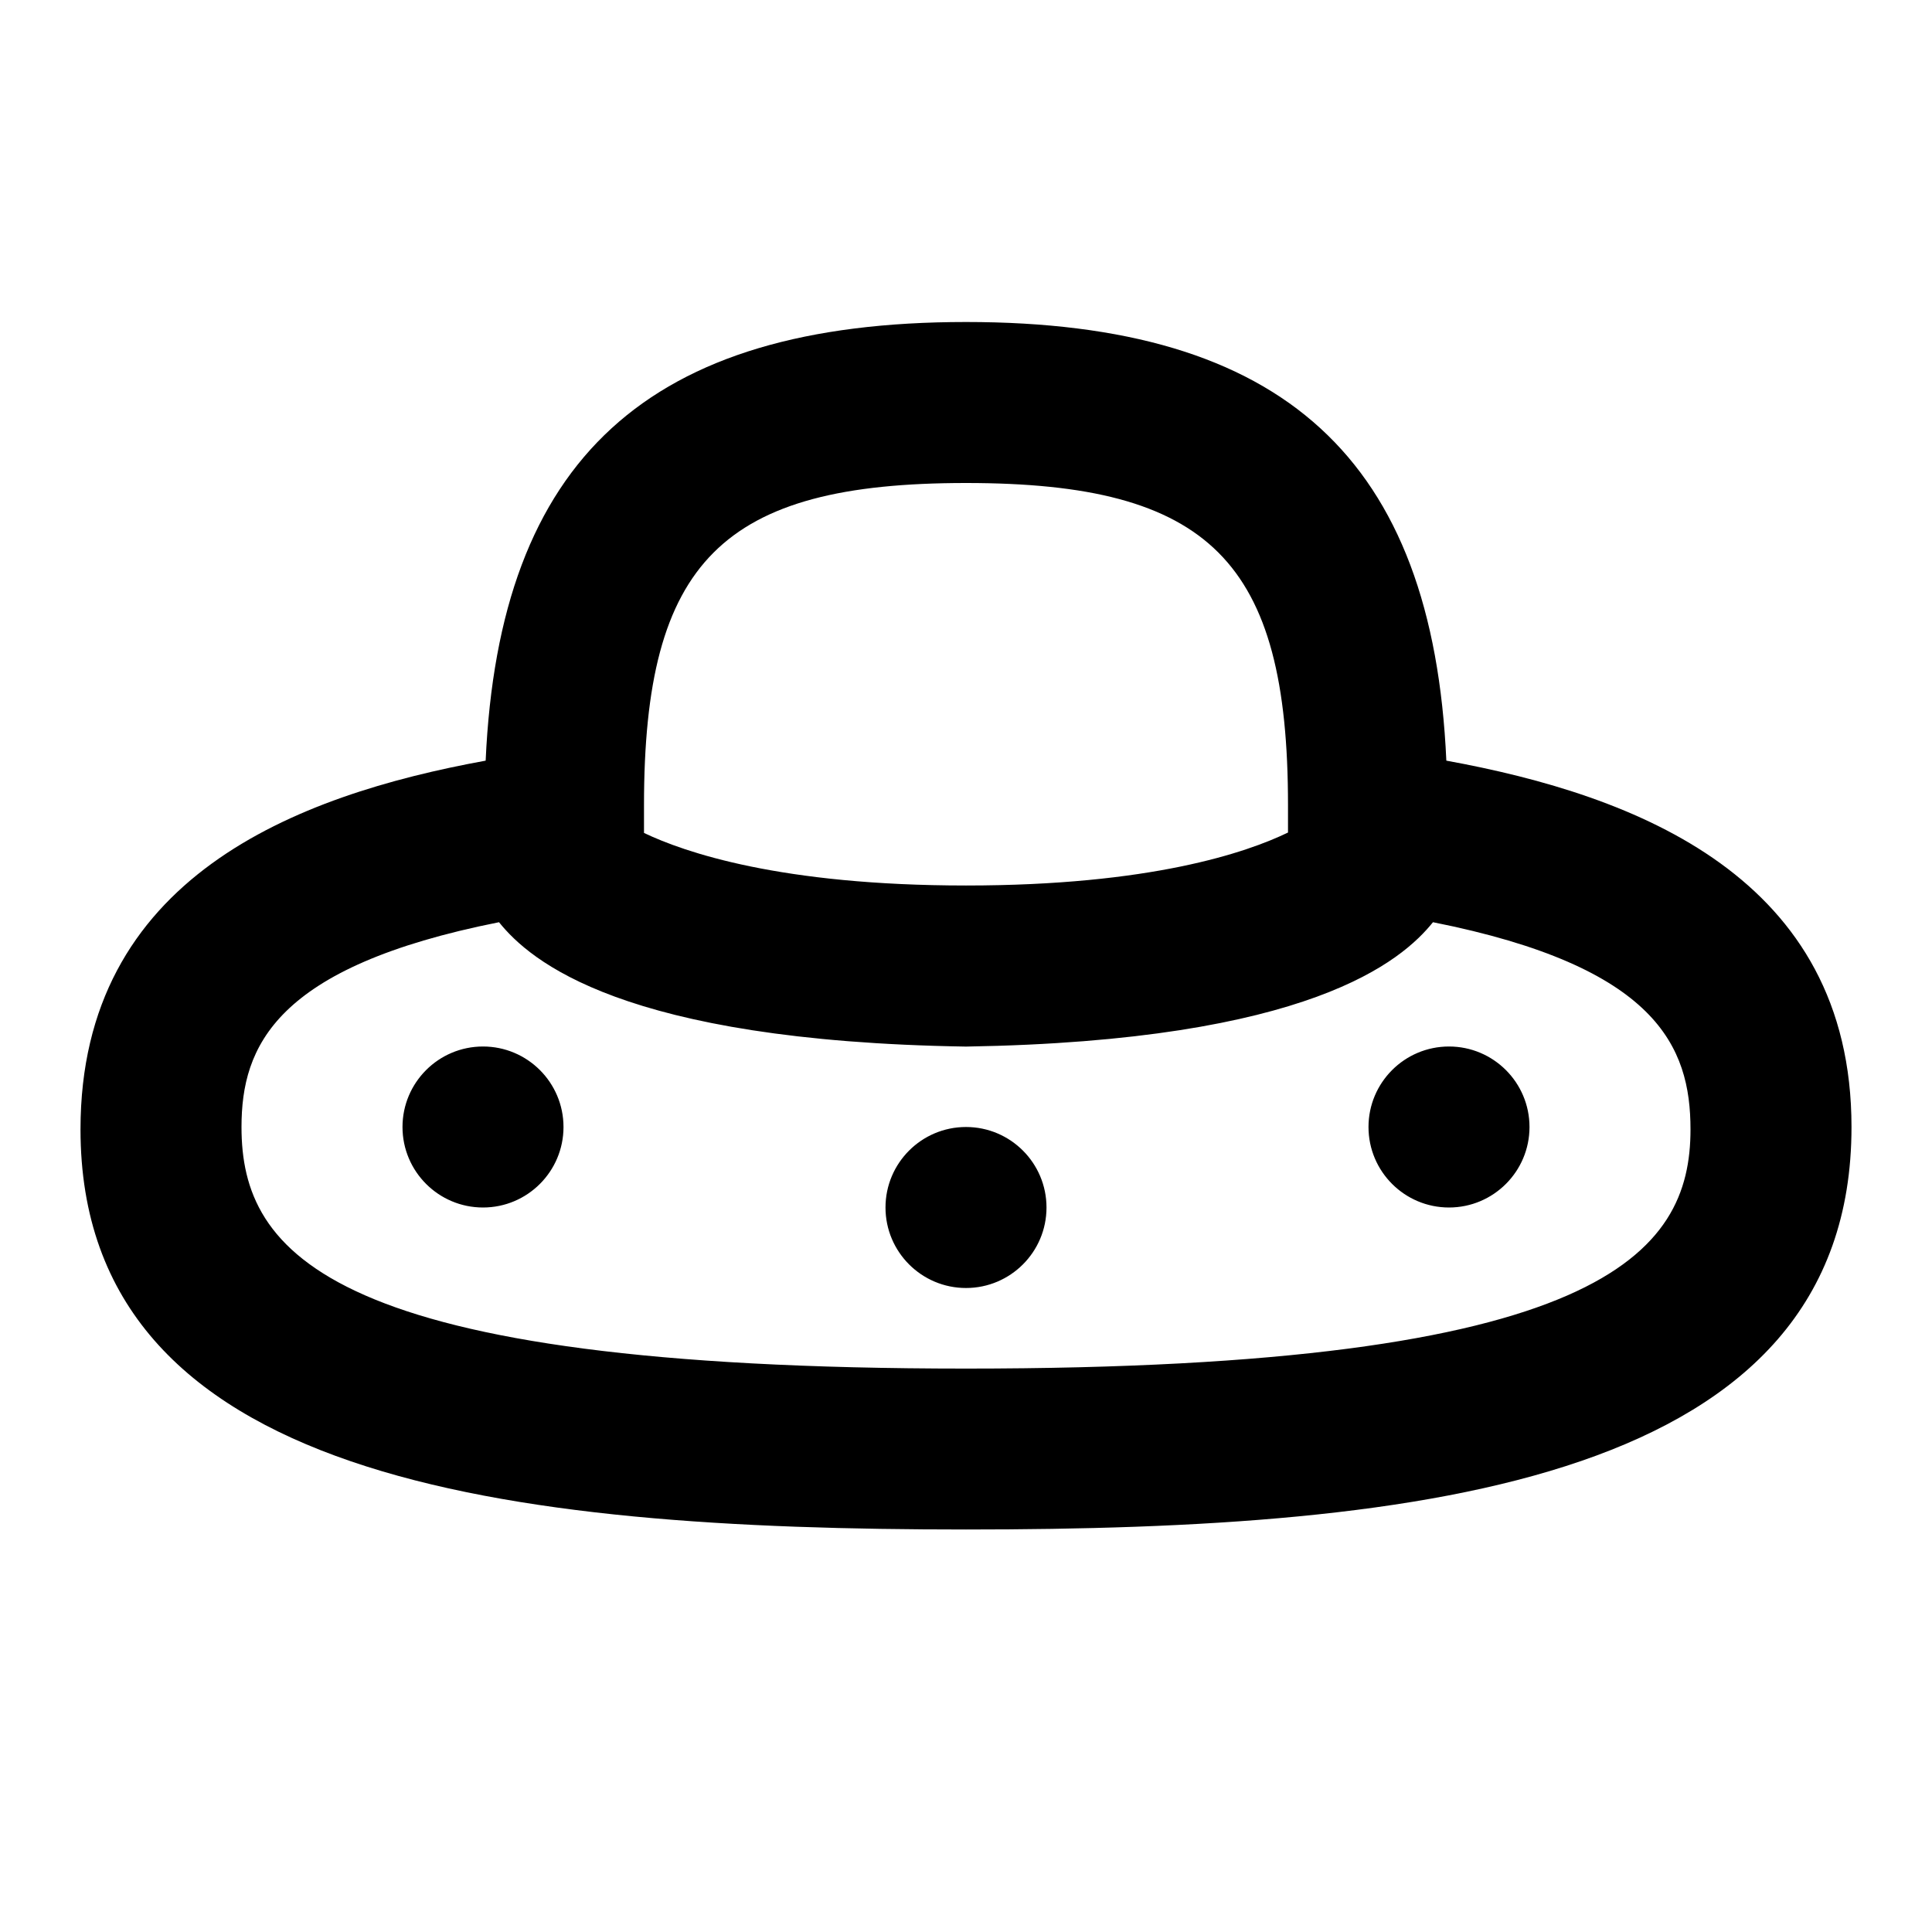 <svg id="Layer_1" viewBox="0 0 24 24" xmlns="http://www.w3.org/2000/svg" data-name="Layer 1"><path d="m13 15c0 .552-.448 1-1 1s-1-.448-1-1 .448-1 1-1 1 .448 1 1zm-7-2c-.552 0-1 .448-1 1s.448 1 1 1 1-.448 1-1-.448-1-1-1zm12 0c-.552 0-1 .448-1 1s.448 1 1 1 1-.448 1-1-.448-1-1-1zm5 1c0 4.397-5.287 5-11 5s-11-.603-11-4.971c0-3.127 2.669-4.149 5.033-4.58.168-3.745 2.015-5.449 5.967-5.449s5.798 1.704 5.967 5.449c2.364.431 5.033 1.45 5.033 4.551zm-15-3.653c.5.239 1.694.653 4 .653 2.29 0 3.483-.408 4-.658v-.342c0-3.028-.972-4-4-4s-4 .972-4 4zm13 3.683c0-1.029-.419-2.021-3.199-2.574-.386.478-1.526 1.475-5.801 1.545-4.273-.068-5.417-1.068-5.801-1.545-2.78.553-3.199 1.542-3.199 2.545 0 1.572 1.09 3 9 3s9-1.428 9-2.971z"/></svg>